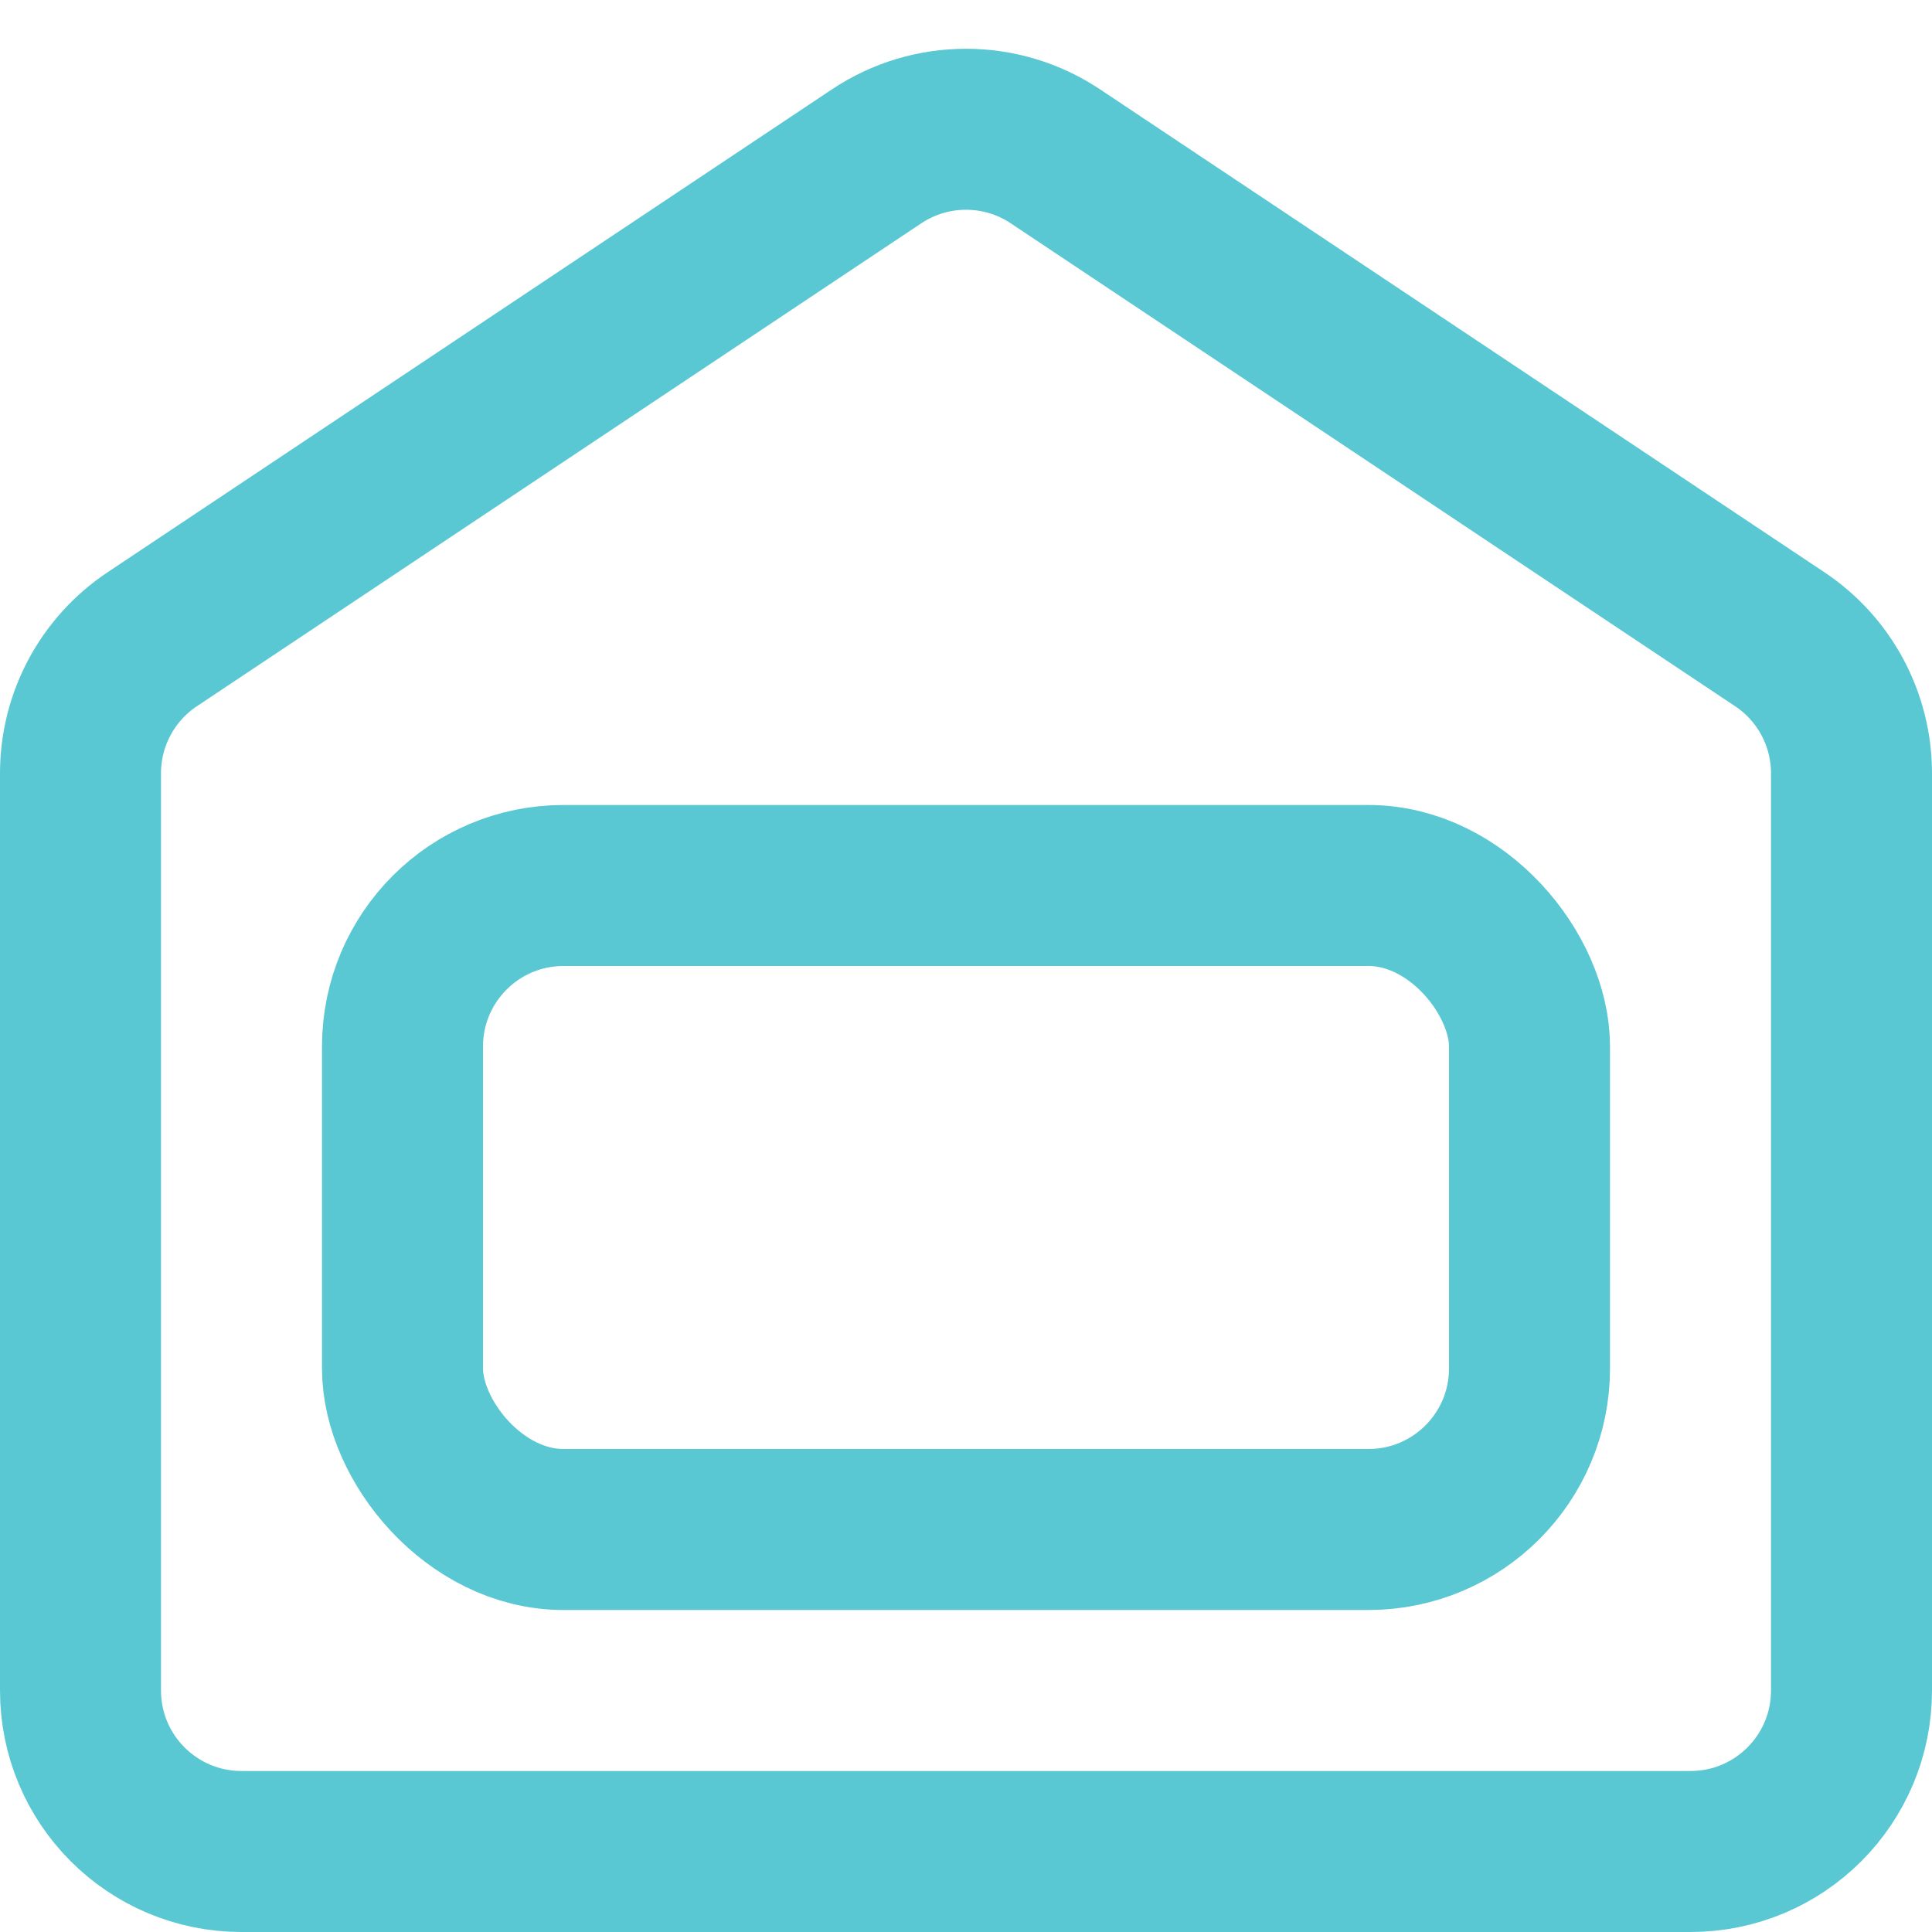 <svg width="24" height="24" viewBox="0 0 24 24" fill="none" xmlns="http://www.w3.org/2000/svg">
<g clip-path="url(#clip0_1_20)">
<path d="M23 9.606V21C23 22.105 22.105 23 21 23H3C1.895 23 1 22.105 1 21V9.606C1 8.937 1.334 8.312 1.891 7.941L10.891 1.941C11.562 1.494 12.438 1.494 13.109 1.941L22.109 7.941C22.666 8.312 23 8.937 23 9.606Z" stroke="#59C8D3" stroke-width="2"/>
<rect x="5" y="11" width="14" height="8" rx="2" stroke="#59C8D3" stroke-width="2"/>
</g>
<defs>
<clipPath id="clip0_1_20">
<rect width="24" height="24" fill="white"/>
</clipPath>
</defs>
</svg>
